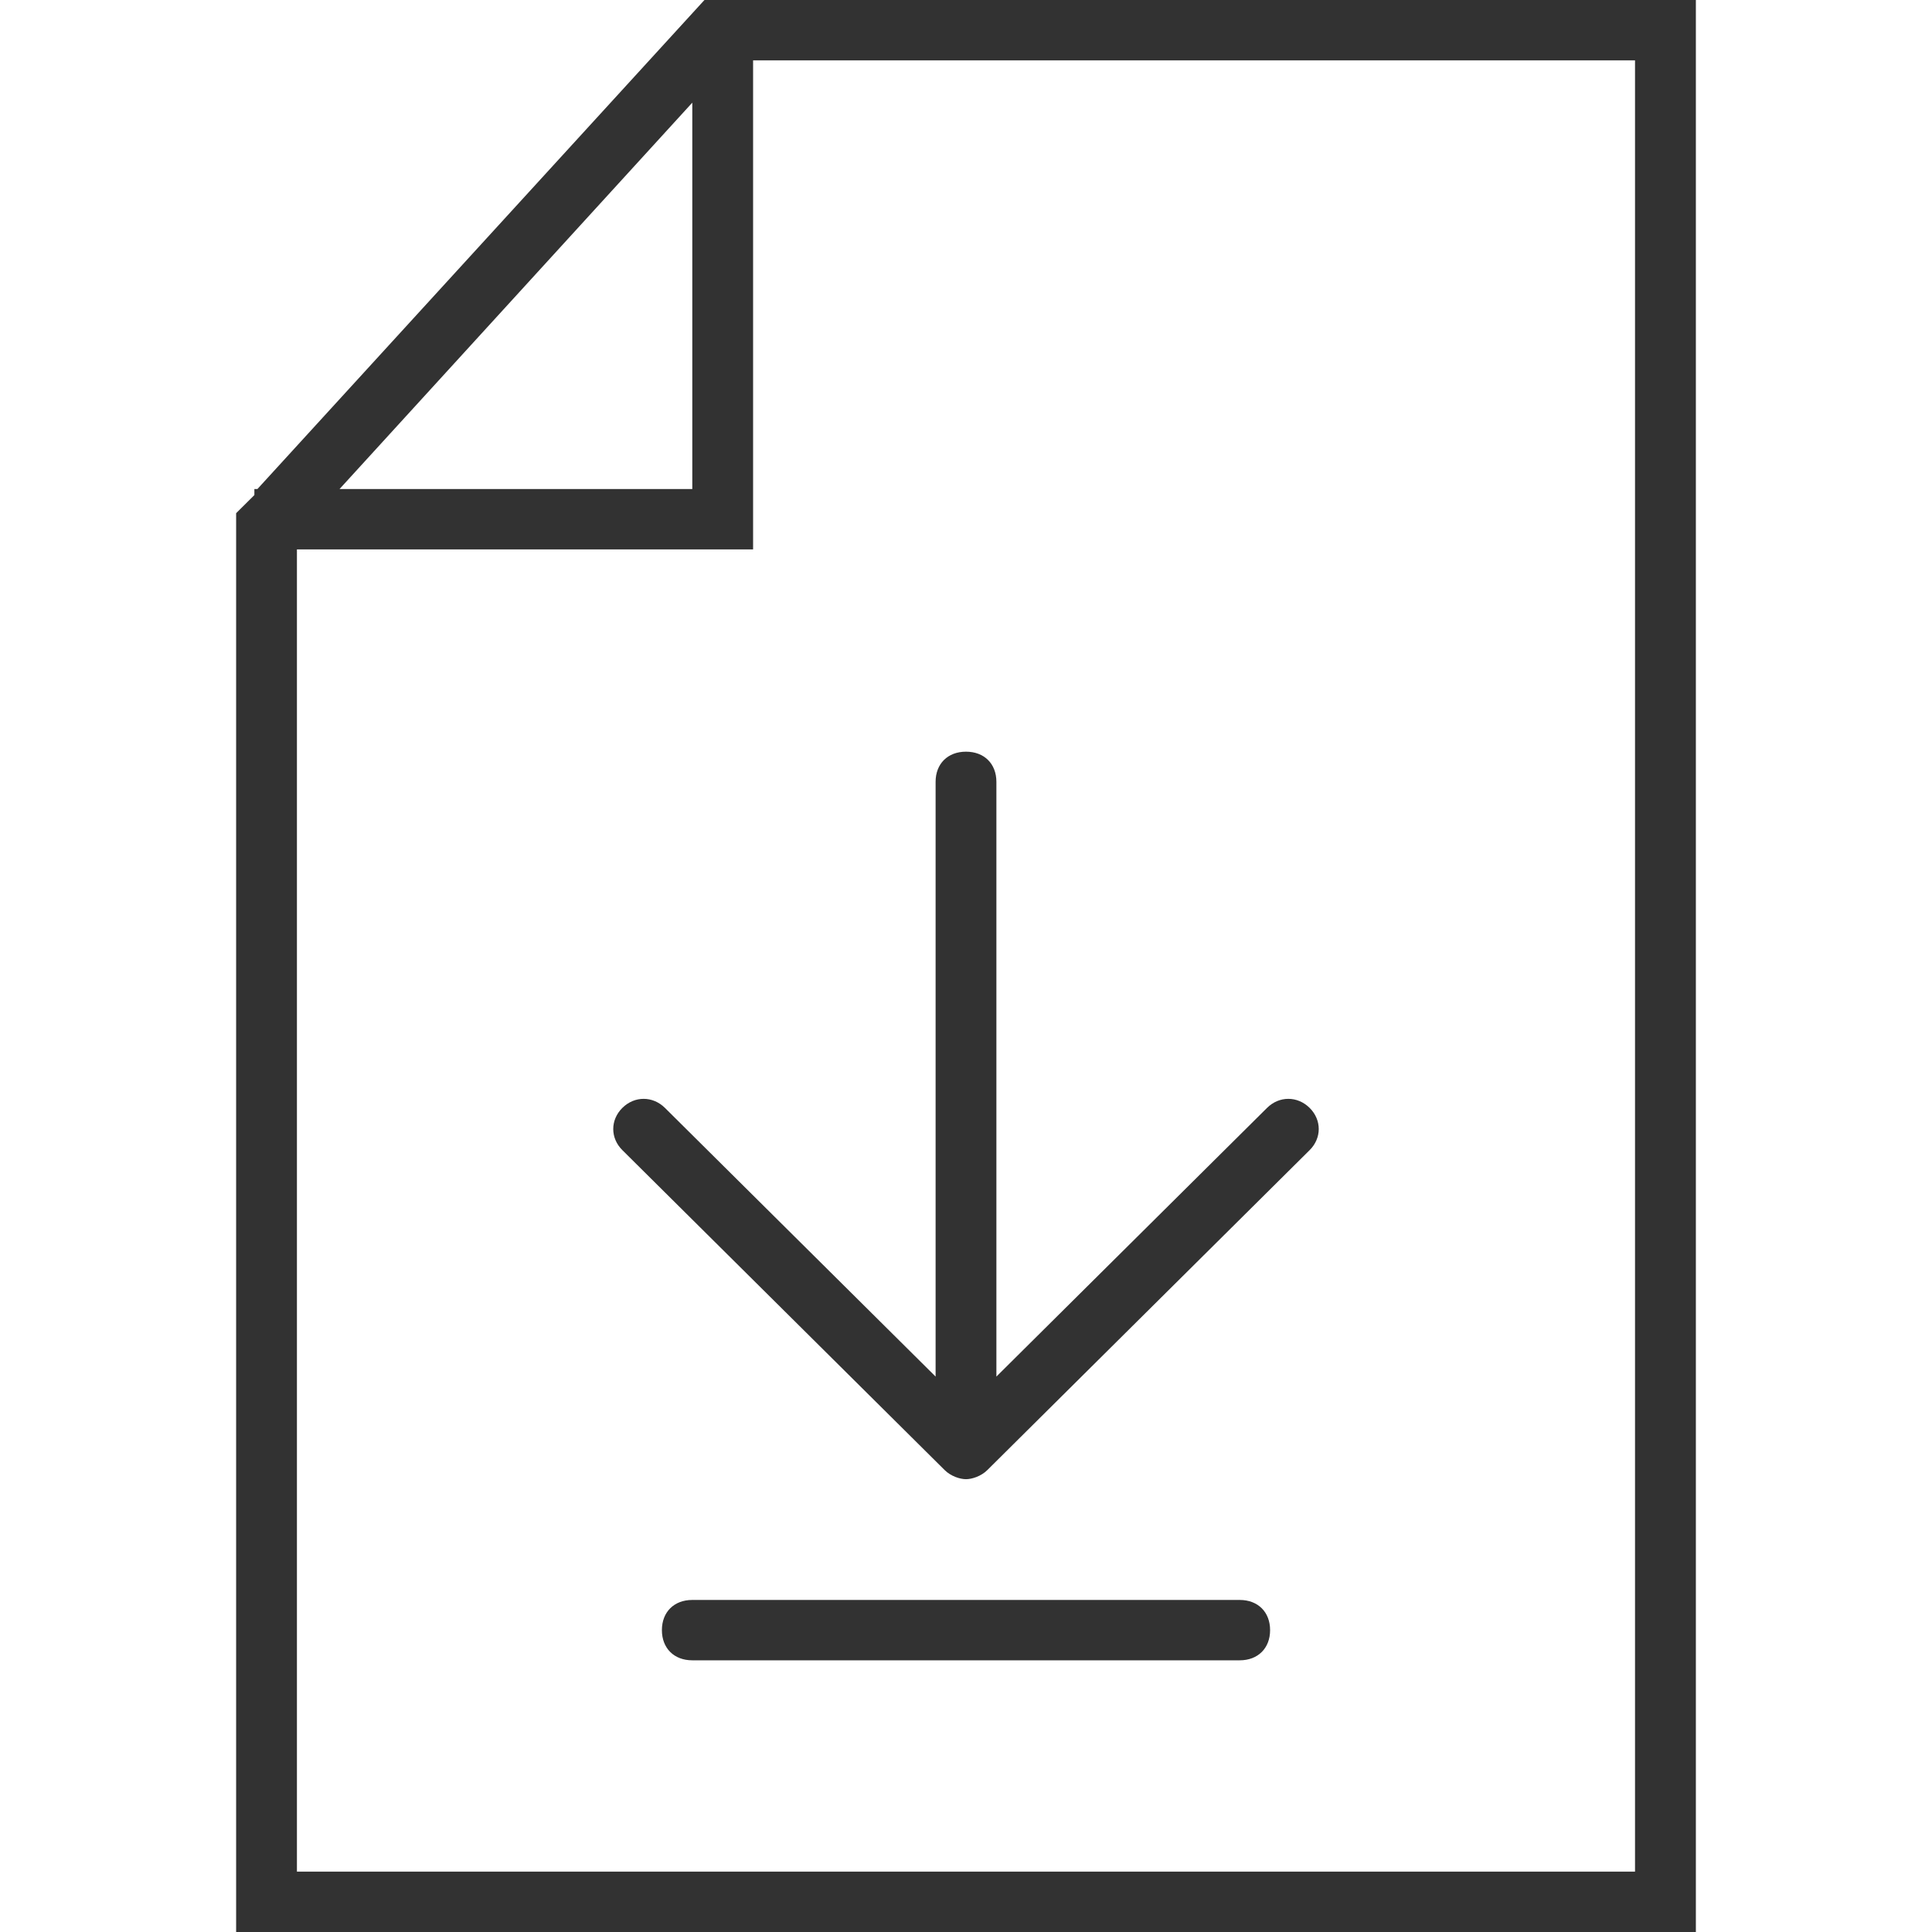 <svg height="45" viewBox="0 0 45 45" width="45" xmlns="http://www.w3.org/2000/svg"><path d="m16.408 0h23.092v45h-34v-33.047l.425-.422v-.141h.071zm-.283 2.391-8.217 9h8.217zm-.637 23.414 6.304 6.258v-13.852c0-.422.283-.703.708-.703s.708.281.708.703v13.852l6.304-6.258c.283-.281.708-.281.992 0 .283.281.283.703 0 .984l-7.508 7.453c-.142.141-.354.211-.496.211s-.354-.07-.496-.211l-7.508-7.453c-.283-.281-.283-.703 0-.984.283-.281.708-.281.992 0zm13.387 11.461c.425 0 .708.281.708.703s-.283.703-.708.703h-12.75c-.425 0-.708-.281-.708-.703s.283-.703.708-.703zm9.208 6.328v-42.188h-20.542v11.391h-10.625v30.797z" fill="#323232"/></svg>